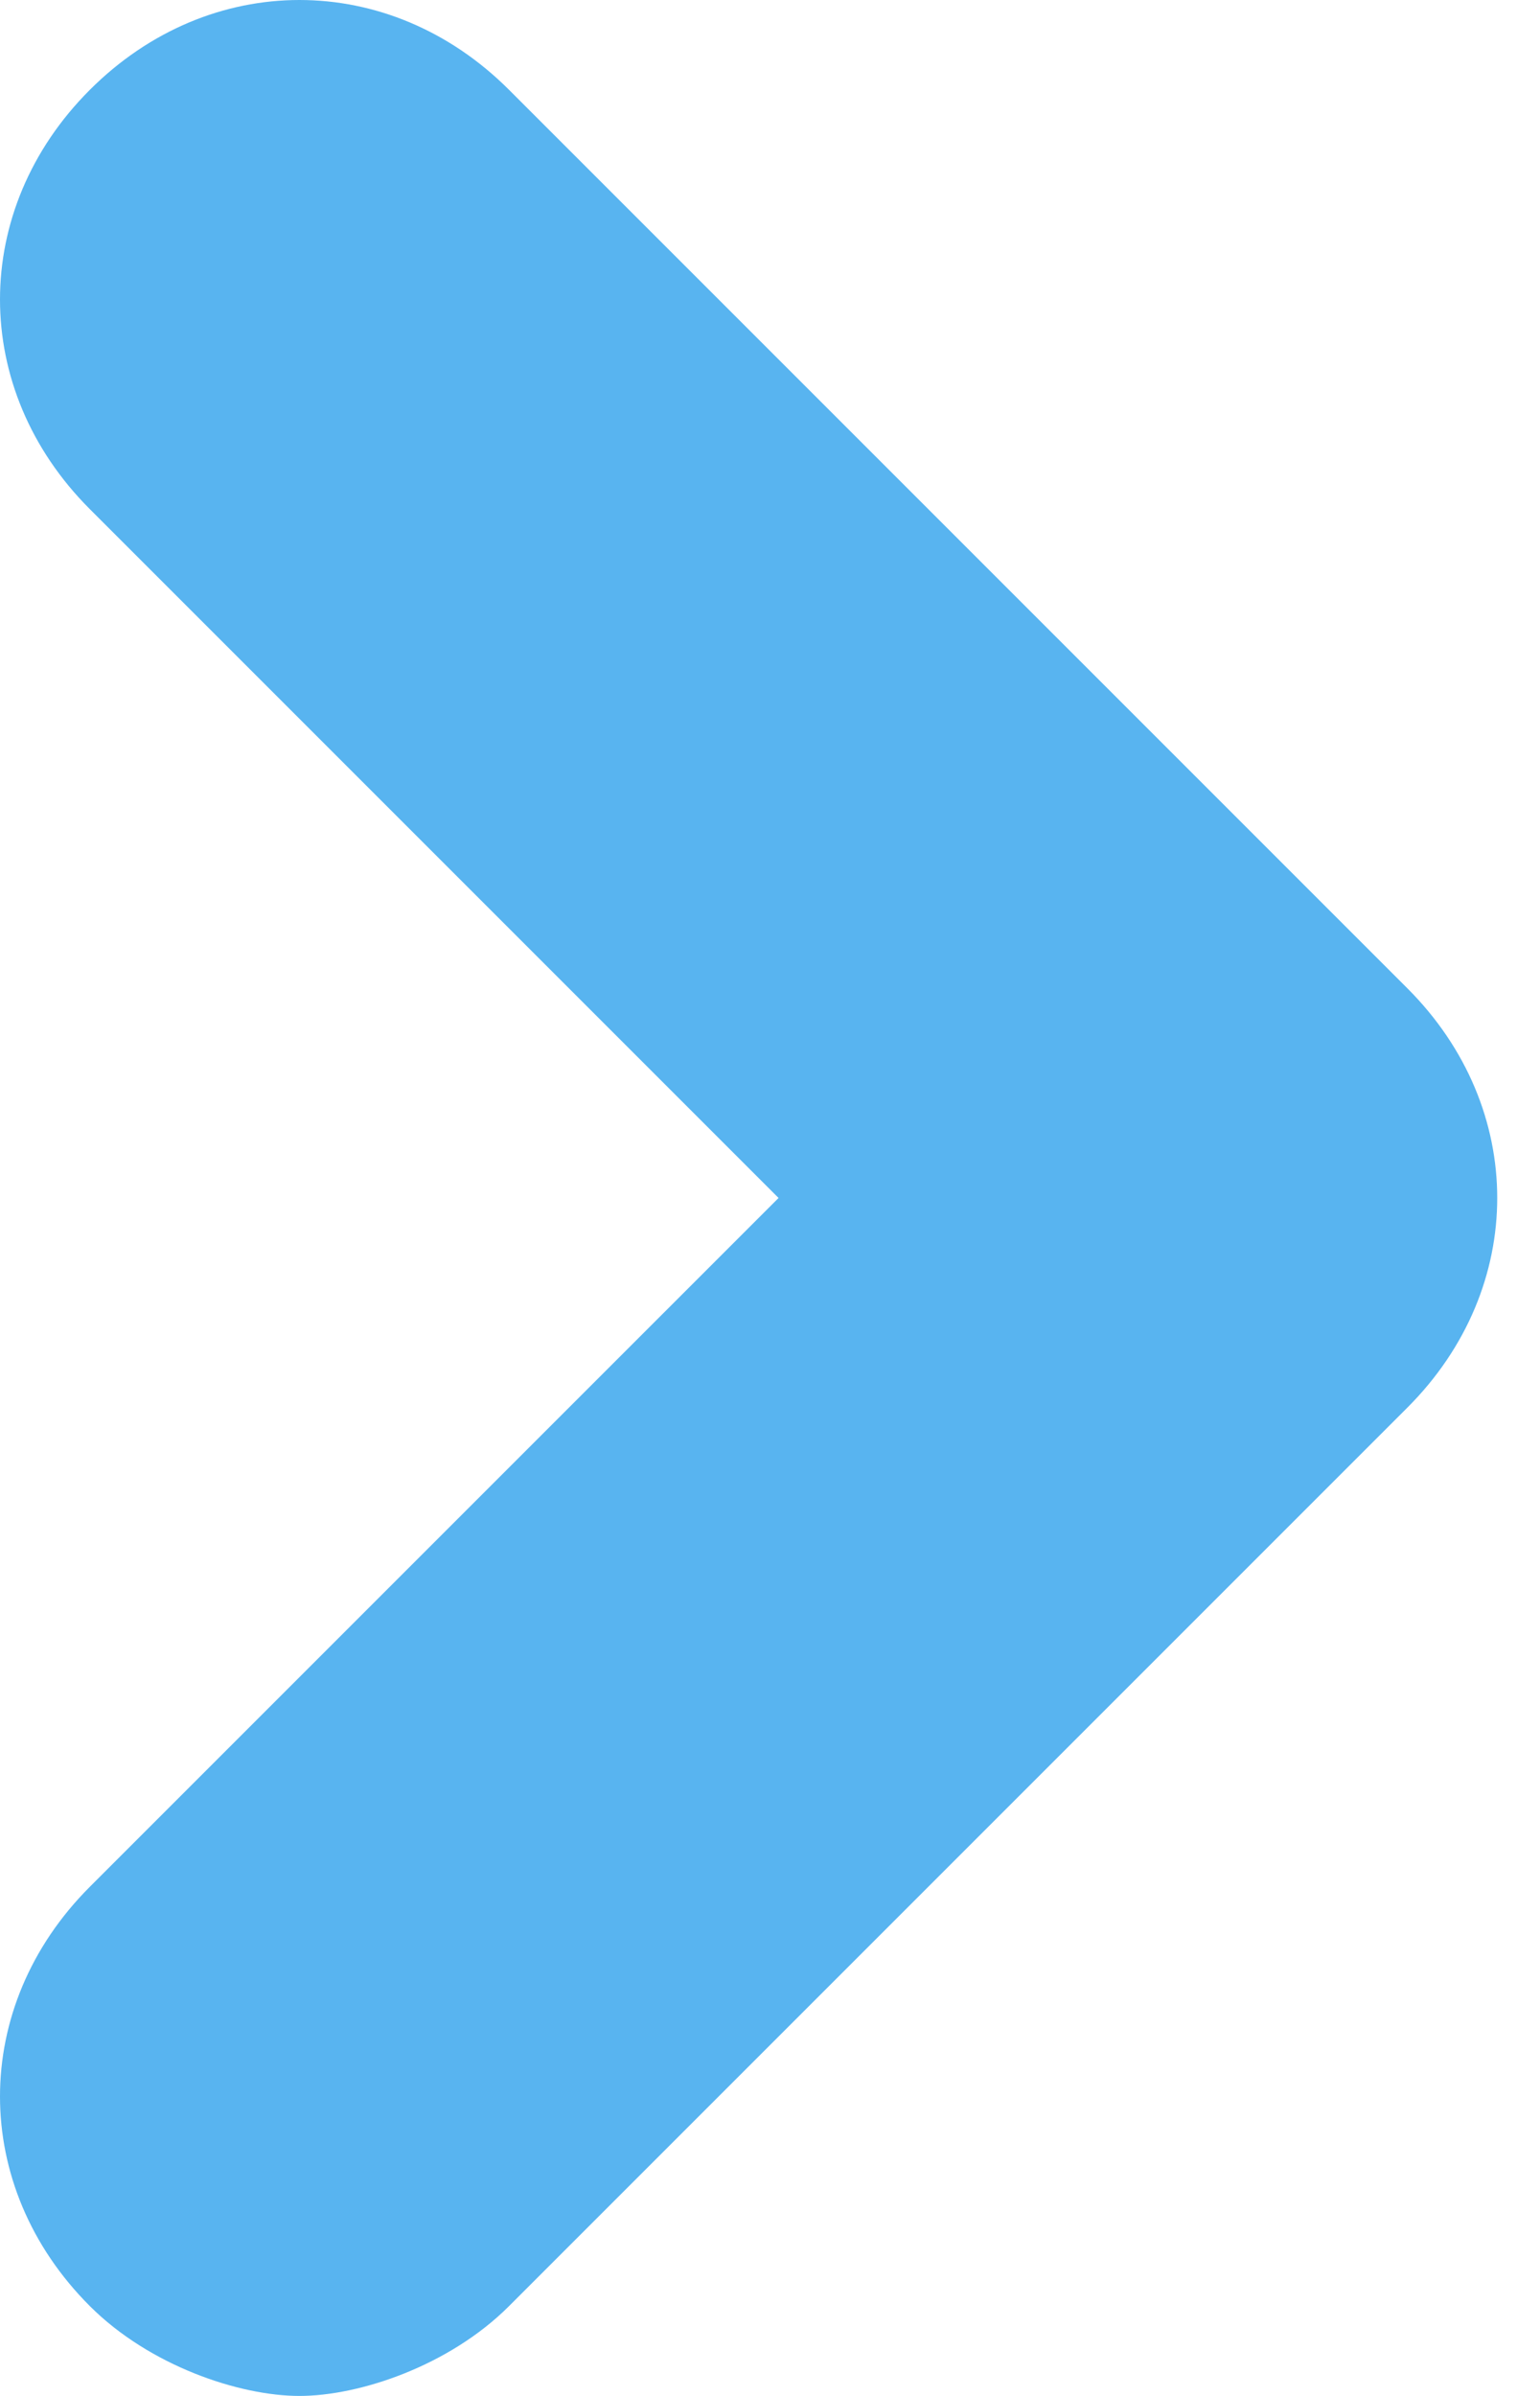 <svg width="18" height="28" viewBox="0 0 18 28" fill="none" xmlns="http://www.w3.org/2000/svg">
<path d="M1.05 1.05C2.45 -0.35 4.55 -0.35 5.95 1.05L16.45 11.55C17.85 12.95 17.85 15.05 16.45 16.45L5.95 26.95C5.25 27.65 4.2 28 3.5 28C2.8 28 1.75 27.65 1.05 26.95C-0.35 25.55 -0.35 23.45 1.05 22.05L9.1 14L1.05 5.95C-0.35 4.55 -0.35 2.45 1.05 1.05Z" fill="#58B4F0"/>
</svg>
